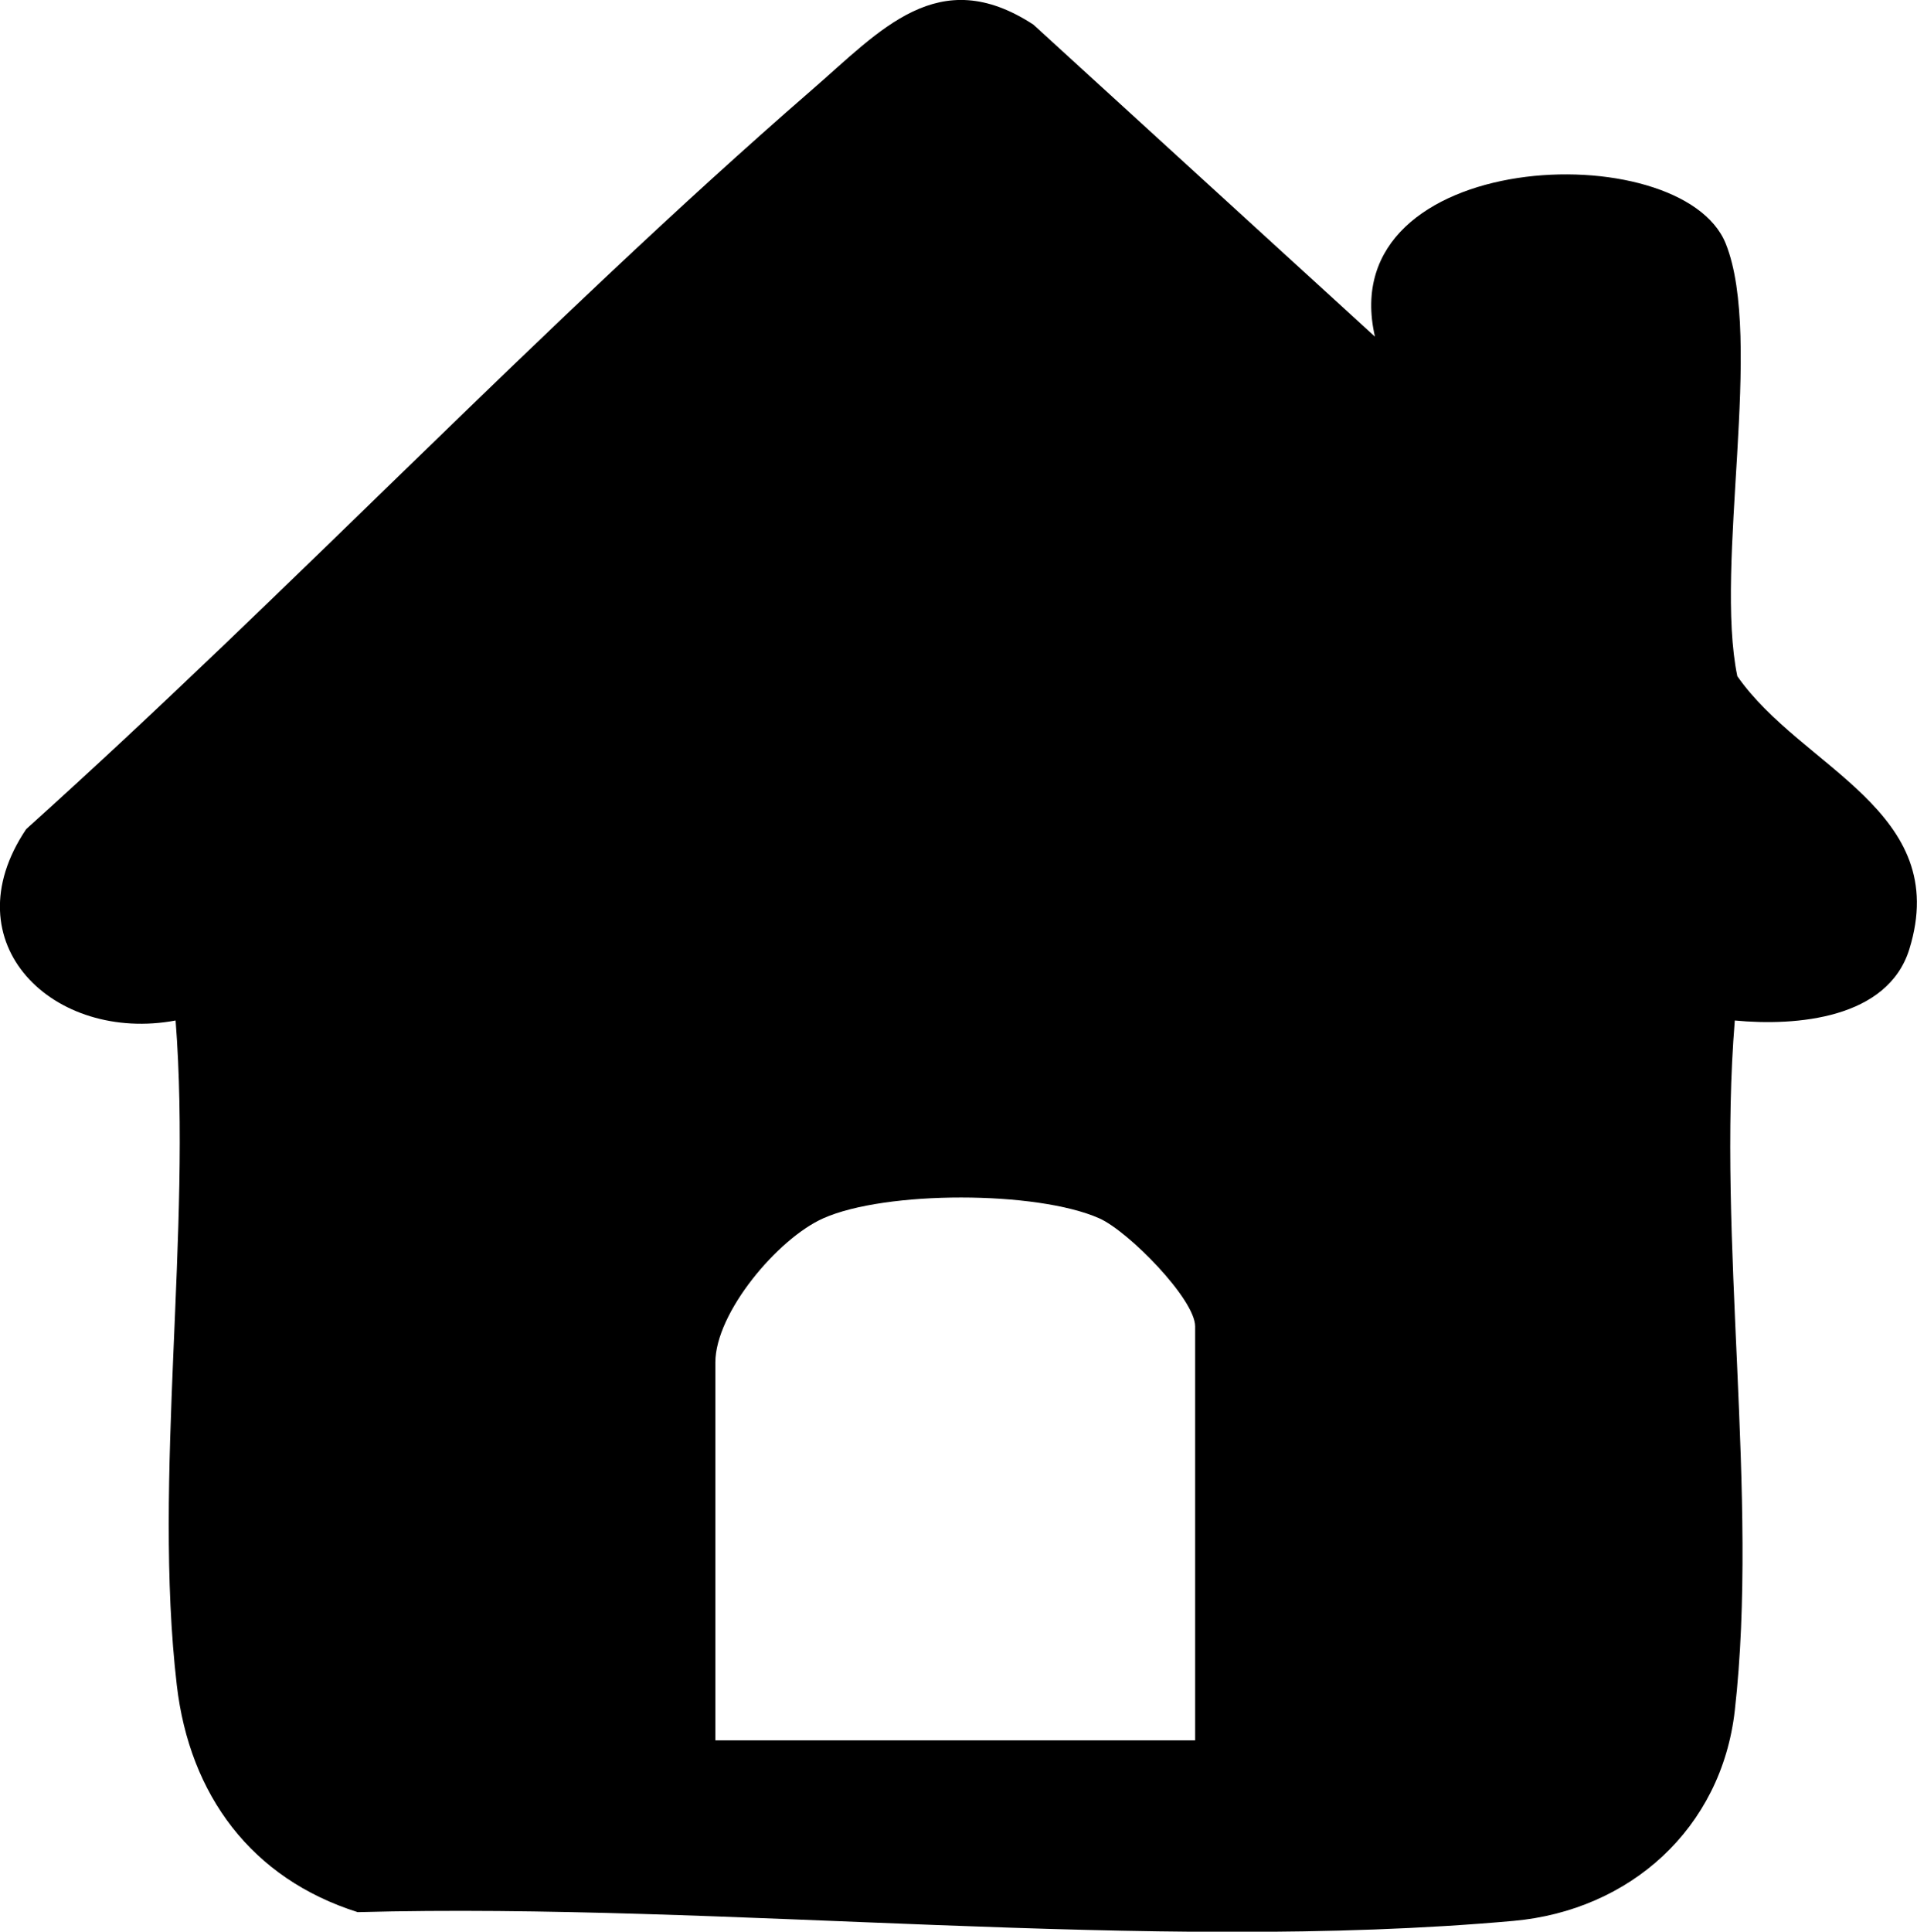 <?xml version="1.0" encoding="UTF-8"?>
<svg id="Layer_1" data-name="Layer 1" xmlns="http://www.w3.org/2000/svg" viewBox="0 0 159.82 161.01">
  <path d="M114.63,28.06c-3.63-15.75,25.58-16.93,29.25-7.74,3.18,7.96-.97,26.74.96,36.04,5.34,7.68,17.92,11.21,14.34,22.76-1.8,5.8-9.42,6.43-14.55,5.94-1.49,18.24,2.02,39.65,0,57.51-1.11,9.84-8.74,16.67-18.46,17.54-30.35,2.72-65.65-1.55-96.35-.73-8.86-2.8-14.01-9.75-15.08-18.92-2.01-17.3,1.27-37.76-.1-55.4-10.15,1.89-18.86-6.42-12.46-15.95C24.39,49.15,45.11,27.1,67.63,7.54c5.8-5.03,10.59-10.66,18.52-5.49l28.48,26.01ZM99.64,145.06v-34.5c0-2.27-5.56-7.93-7.99-9.01-5.2-2.31-17.83-2.32-23.02,0-3.79,1.69-8.99,7.87-8.99,12.01v31.5h40Z"/>
</svg>